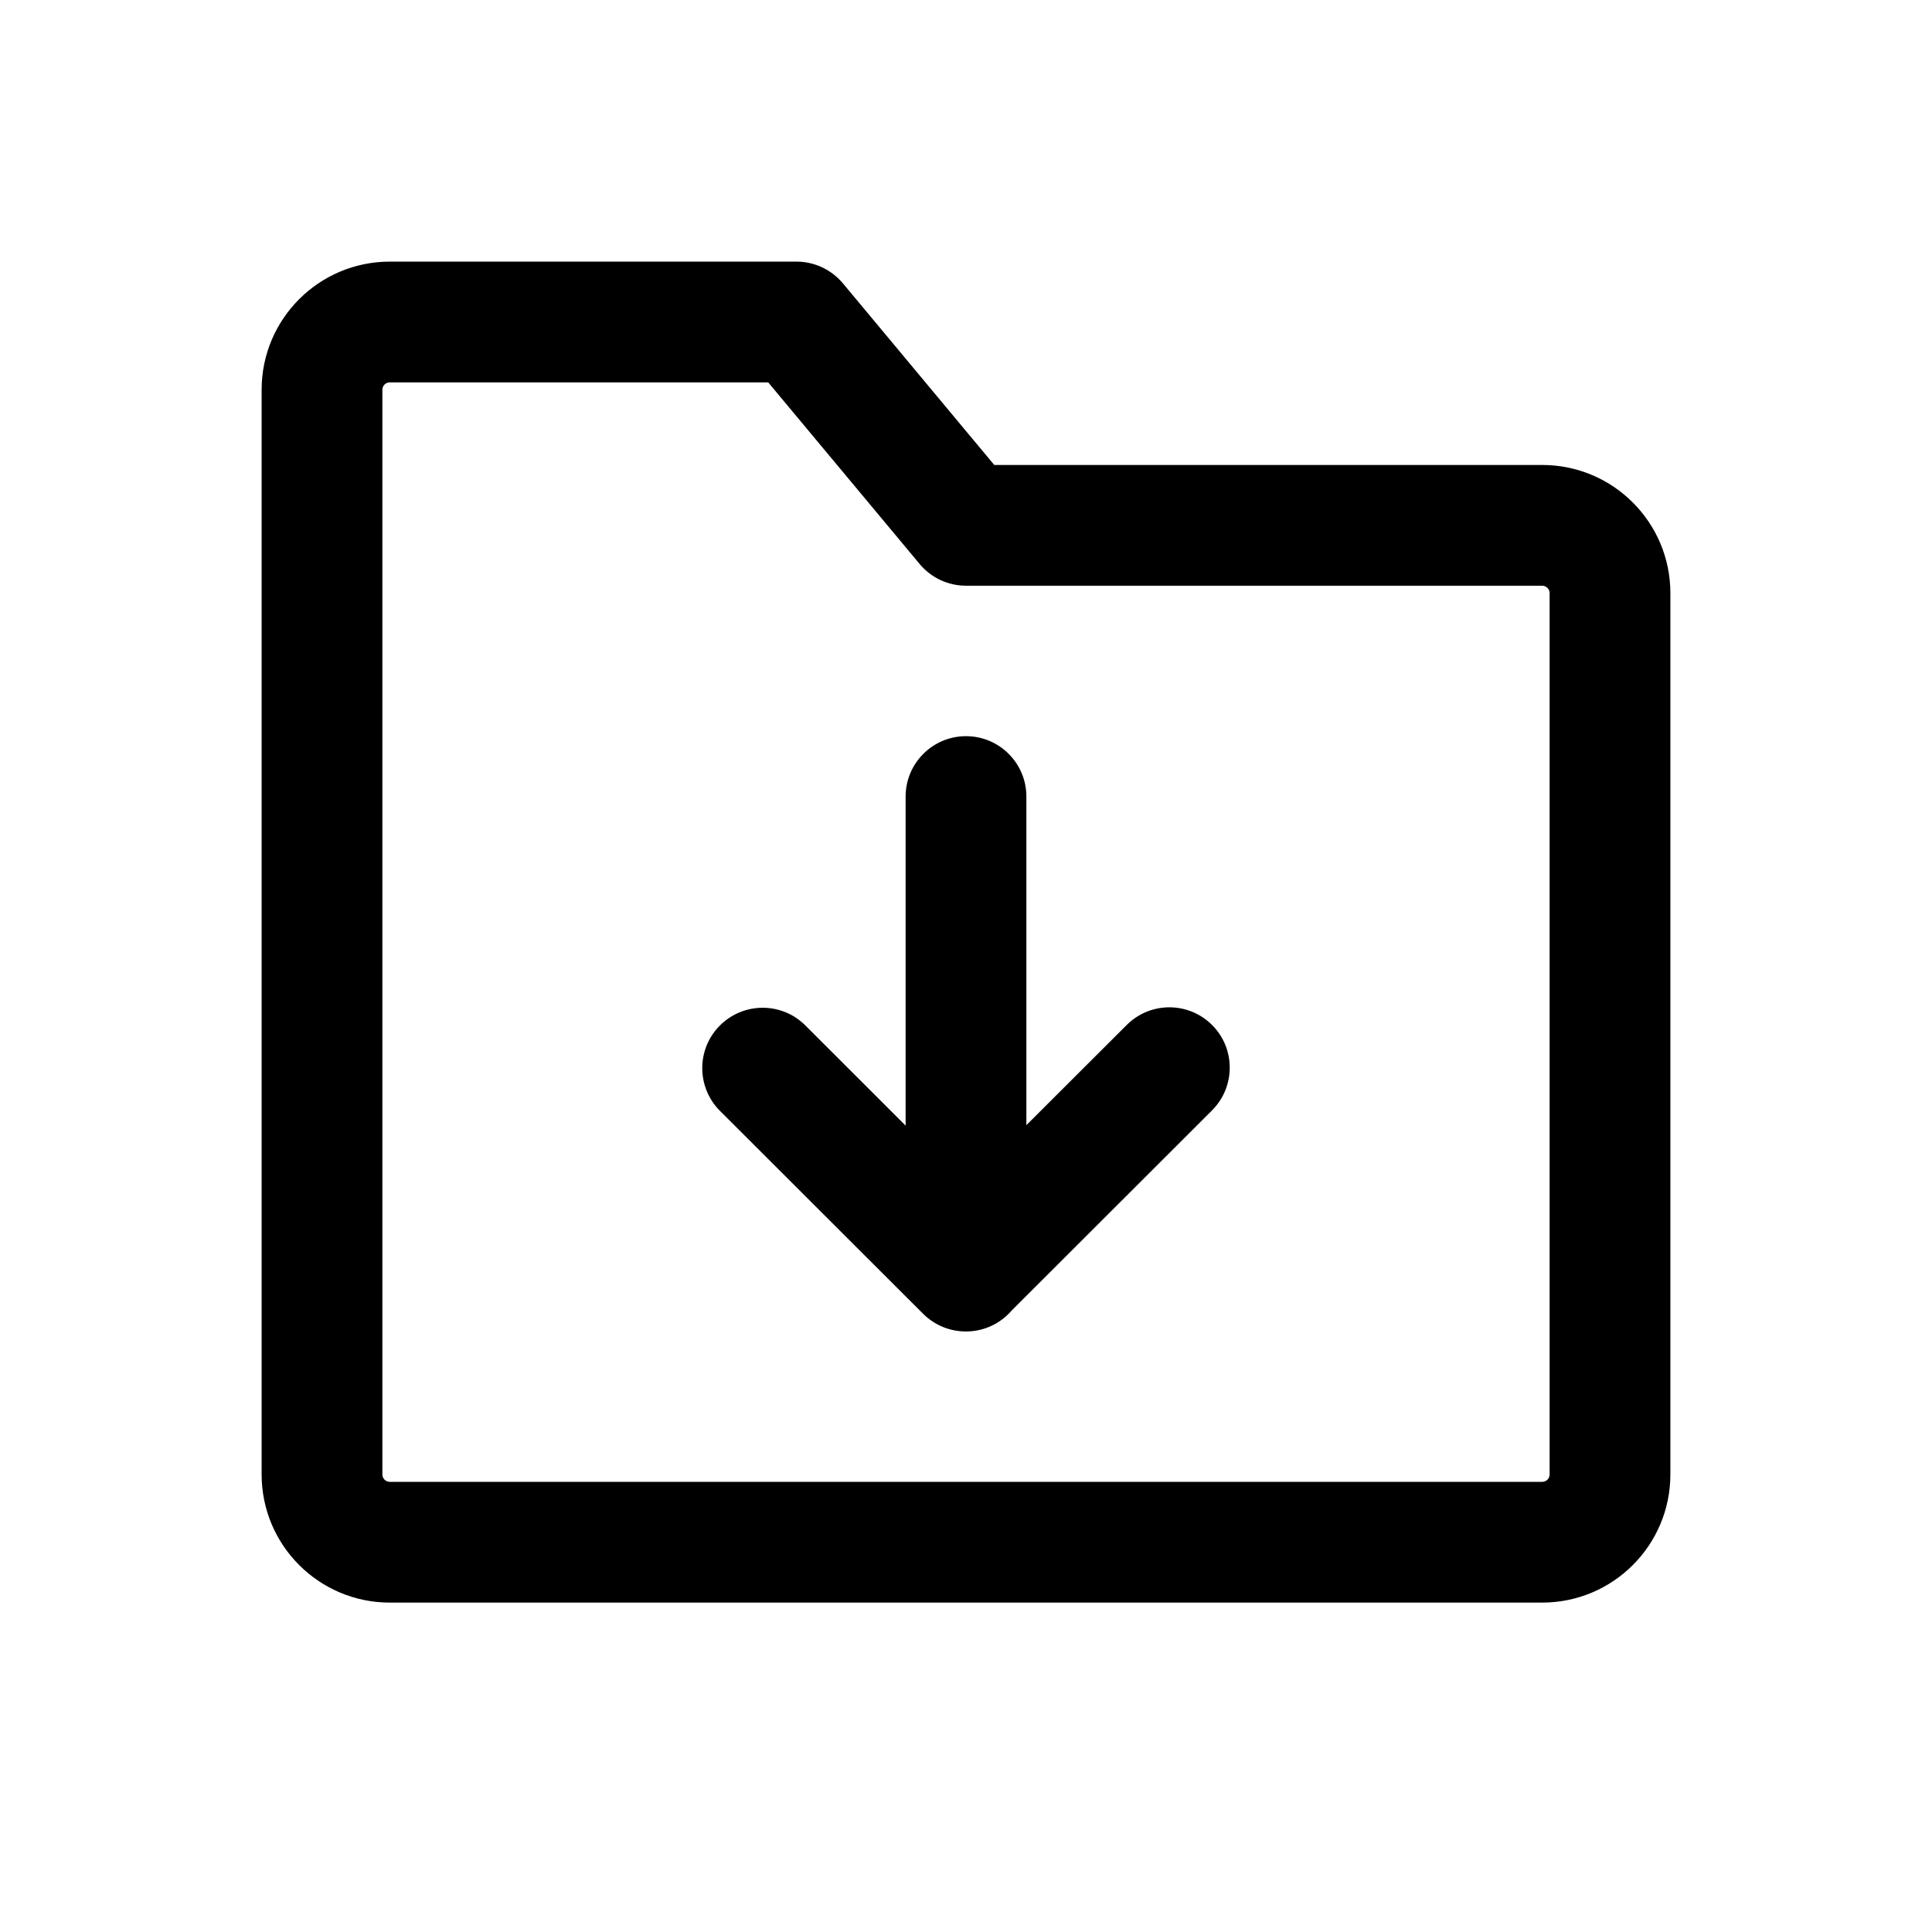 <svg width="1em" height="1em" viewBox="0 0 24 24" fill="currentColor" xmlns="http://www.w3.org/2000/svg">
<path d="M15.057 12.733C15.35 13.026 15.349 13.501 15.056 13.794L12.568 16.279C12.43 16.439 12.227 16.54 12 16.54L11.995 16.54C11.804 16.539 11.613 16.466 11.467 16.32L8.944 13.8C8.651 13.507 8.65 13.032 8.943 12.739C9.236 12.446 9.711 12.445 10.004 12.738L11.25 13.983V9.895C11.25 9.481 11.586 9.145 12 9.145C12.414 9.145 12.75 9.481 12.75 9.895V13.977L13.996 12.733C14.289 12.44 14.764 12.44 15.057 12.733Z" />
<path fill-rule="evenodd" clip-rule="evenodd" d="M3.25 4.842C3.25 3.963 3.963 3.25 4.842 3.25H9.895C10.117 3.25 10.328 3.349 10.471 3.52L12.351 5.776H19.158C20.037 5.776 20.75 6.489 20.75 7.368V18.316C20.75 19.195 20.037 19.908 19.158 19.908H4.842C3.963 19.908 3.25 19.195 3.25 18.316V4.842ZM4.842 4.75C4.791 4.75 4.75 4.791 4.75 4.842V18.316C4.75 18.367 4.791 18.408 4.842 18.408H19.158C19.209 18.408 19.25 18.367 19.25 18.316V7.368C19.25 7.318 19.209 7.276 19.158 7.276H12C11.777 7.276 11.566 7.177 11.424 7.006L9.543 4.75H4.842Z" />
</svg>

